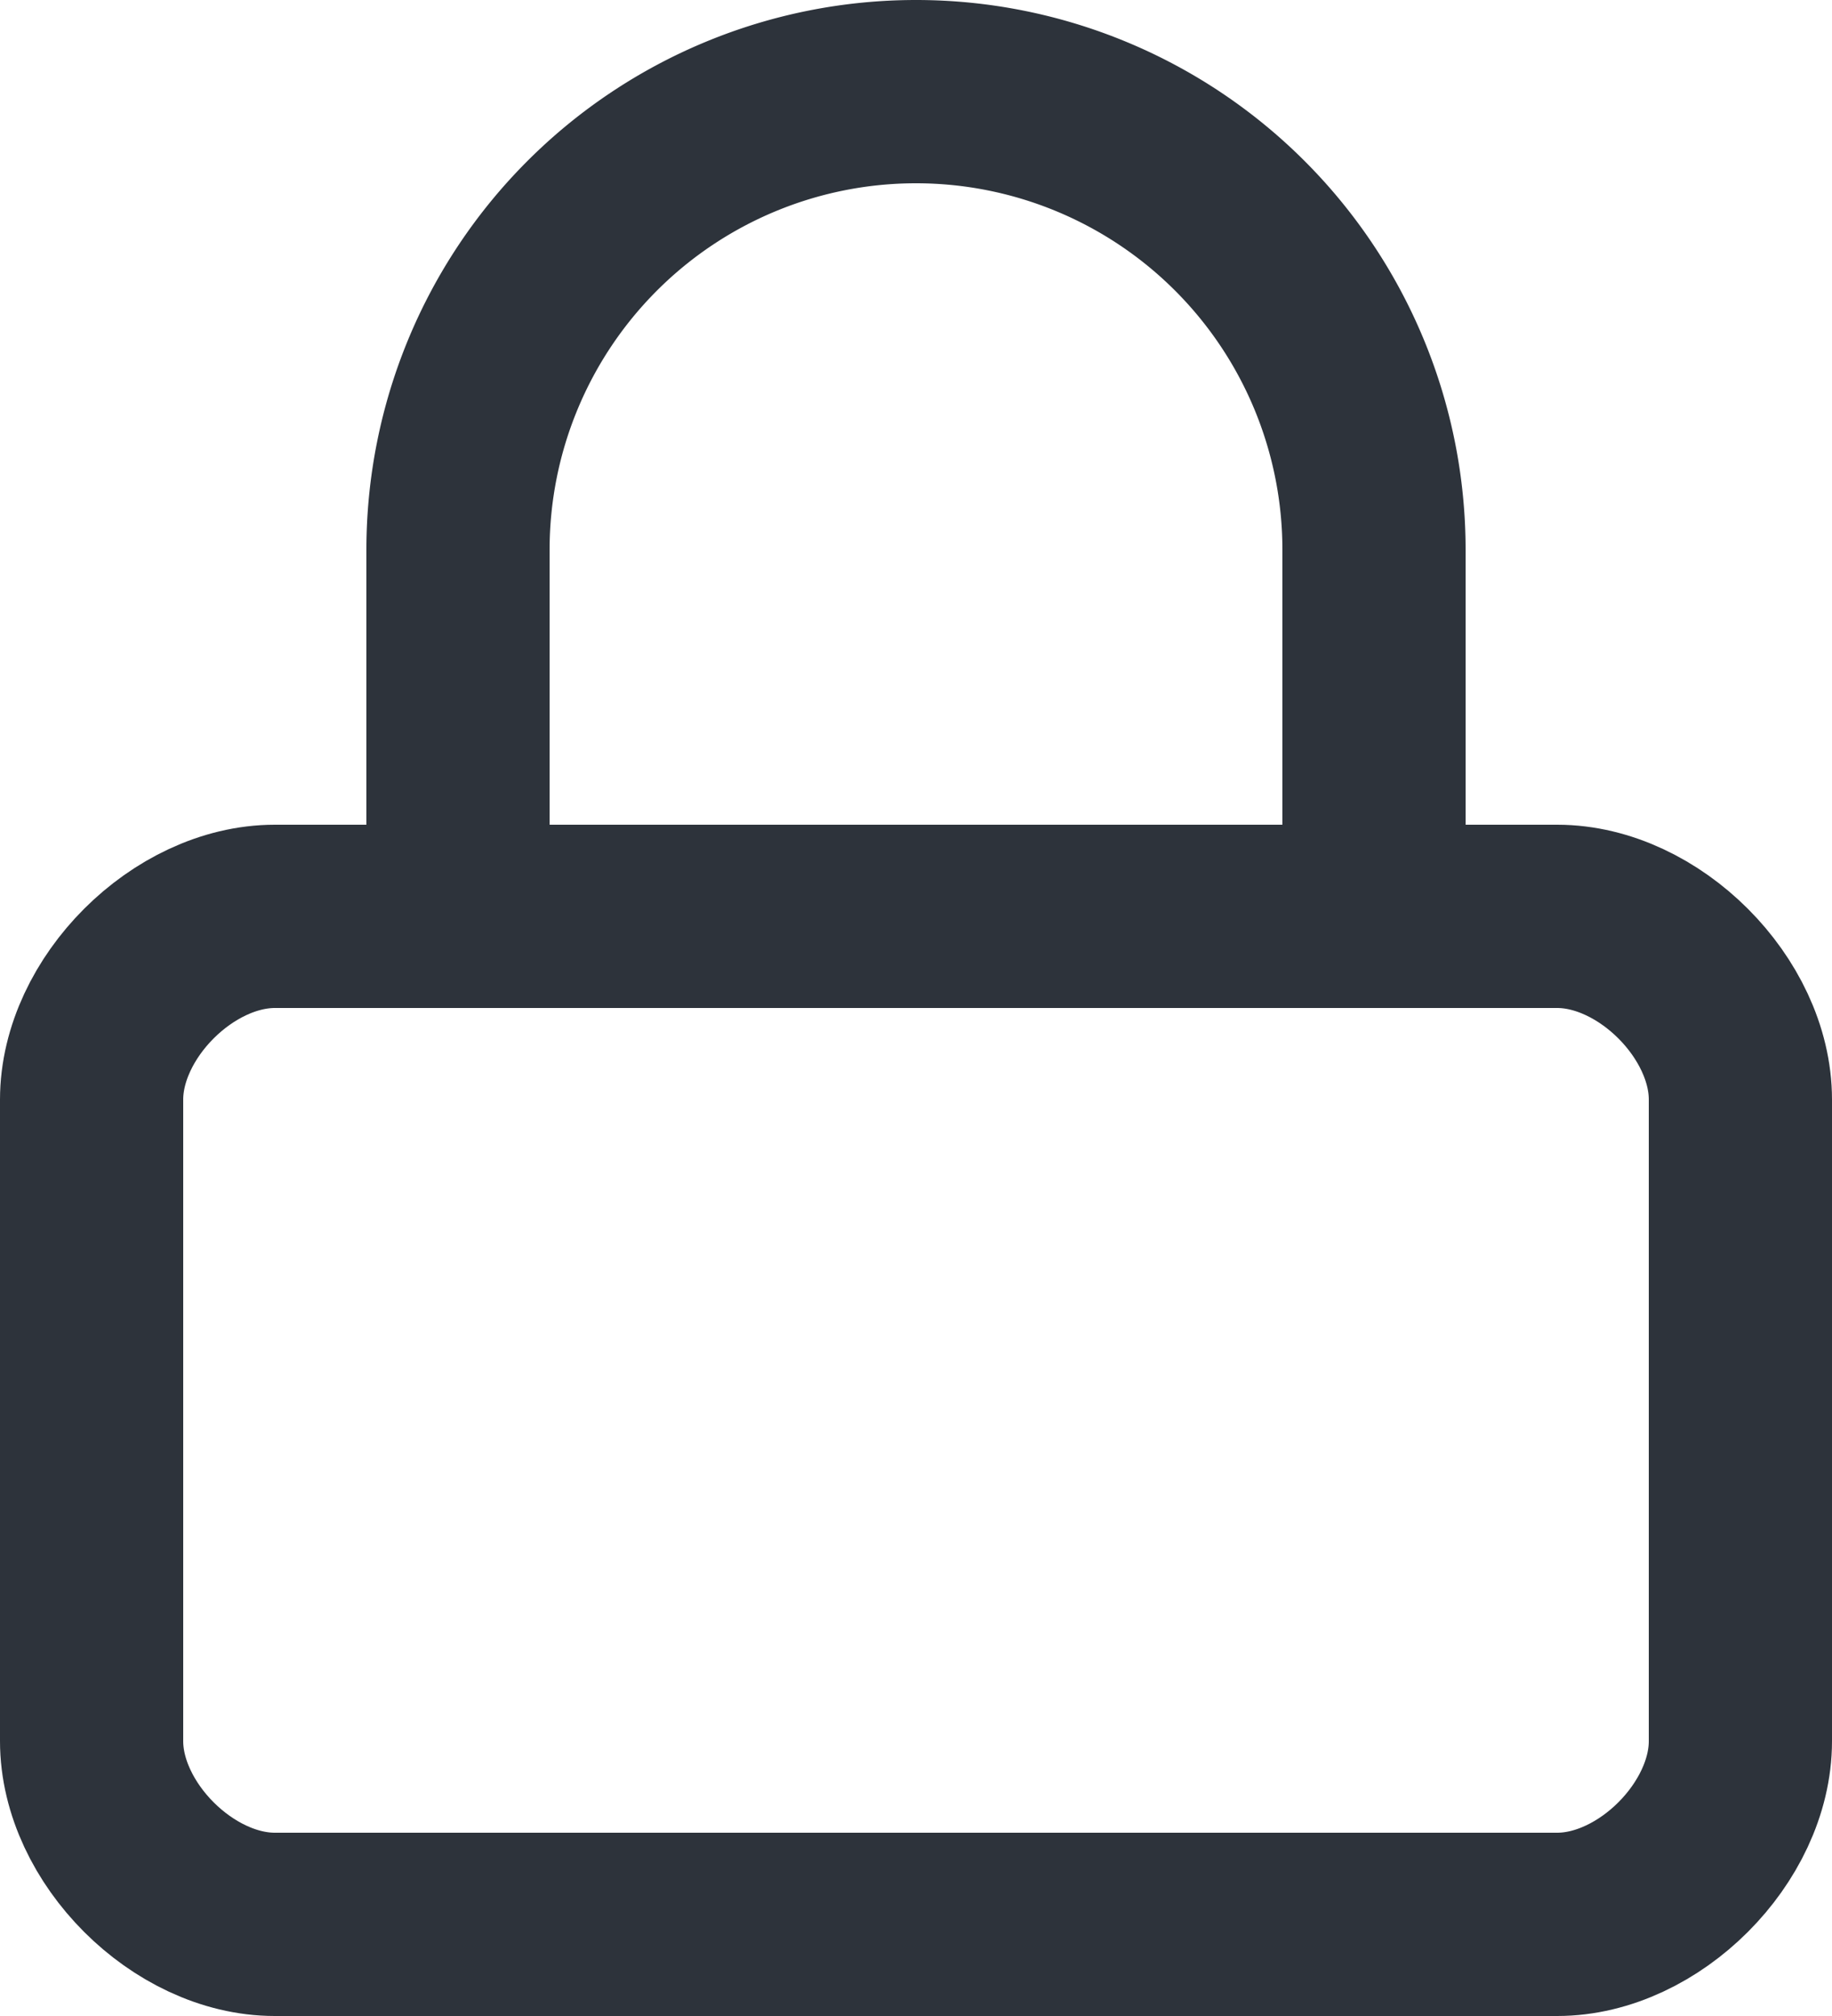 <svg xmlns="http://www.w3.org/2000/svg" xmlns:xlink="http://www.w3.org/1999/xlink" width="20" height="22" viewBox="0 0 20 22"><defs><path id="ixuda" d="M47 1275c0-1 1-2 2-2h14c1 0 2 1 2 2v7c0 1-1 2-2 2H49c-1 0-2-1-2-2z"/><path id="ixudb" d="M51 1273v-4a5 5 0 0 1 10 0v4"/></defs><g><g transform="translate(-46 -1263)"><g><use fill="#fff" fill-opacity="0" stroke="#2d333b" stroke-linecap="round" stroke-linejoin="round" stroke-miterlimit="50" stroke-width="2" xlink:href="#ixuda"/></g><g><use fill="#fff" fill-opacity="0" stroke="#2d333b" stroke-linecap="round" stroke-linejoin="round" stroke-miterlimit="50" stroke-width="2" xlink:href="#ixudb"/></g></g></g></svg>
